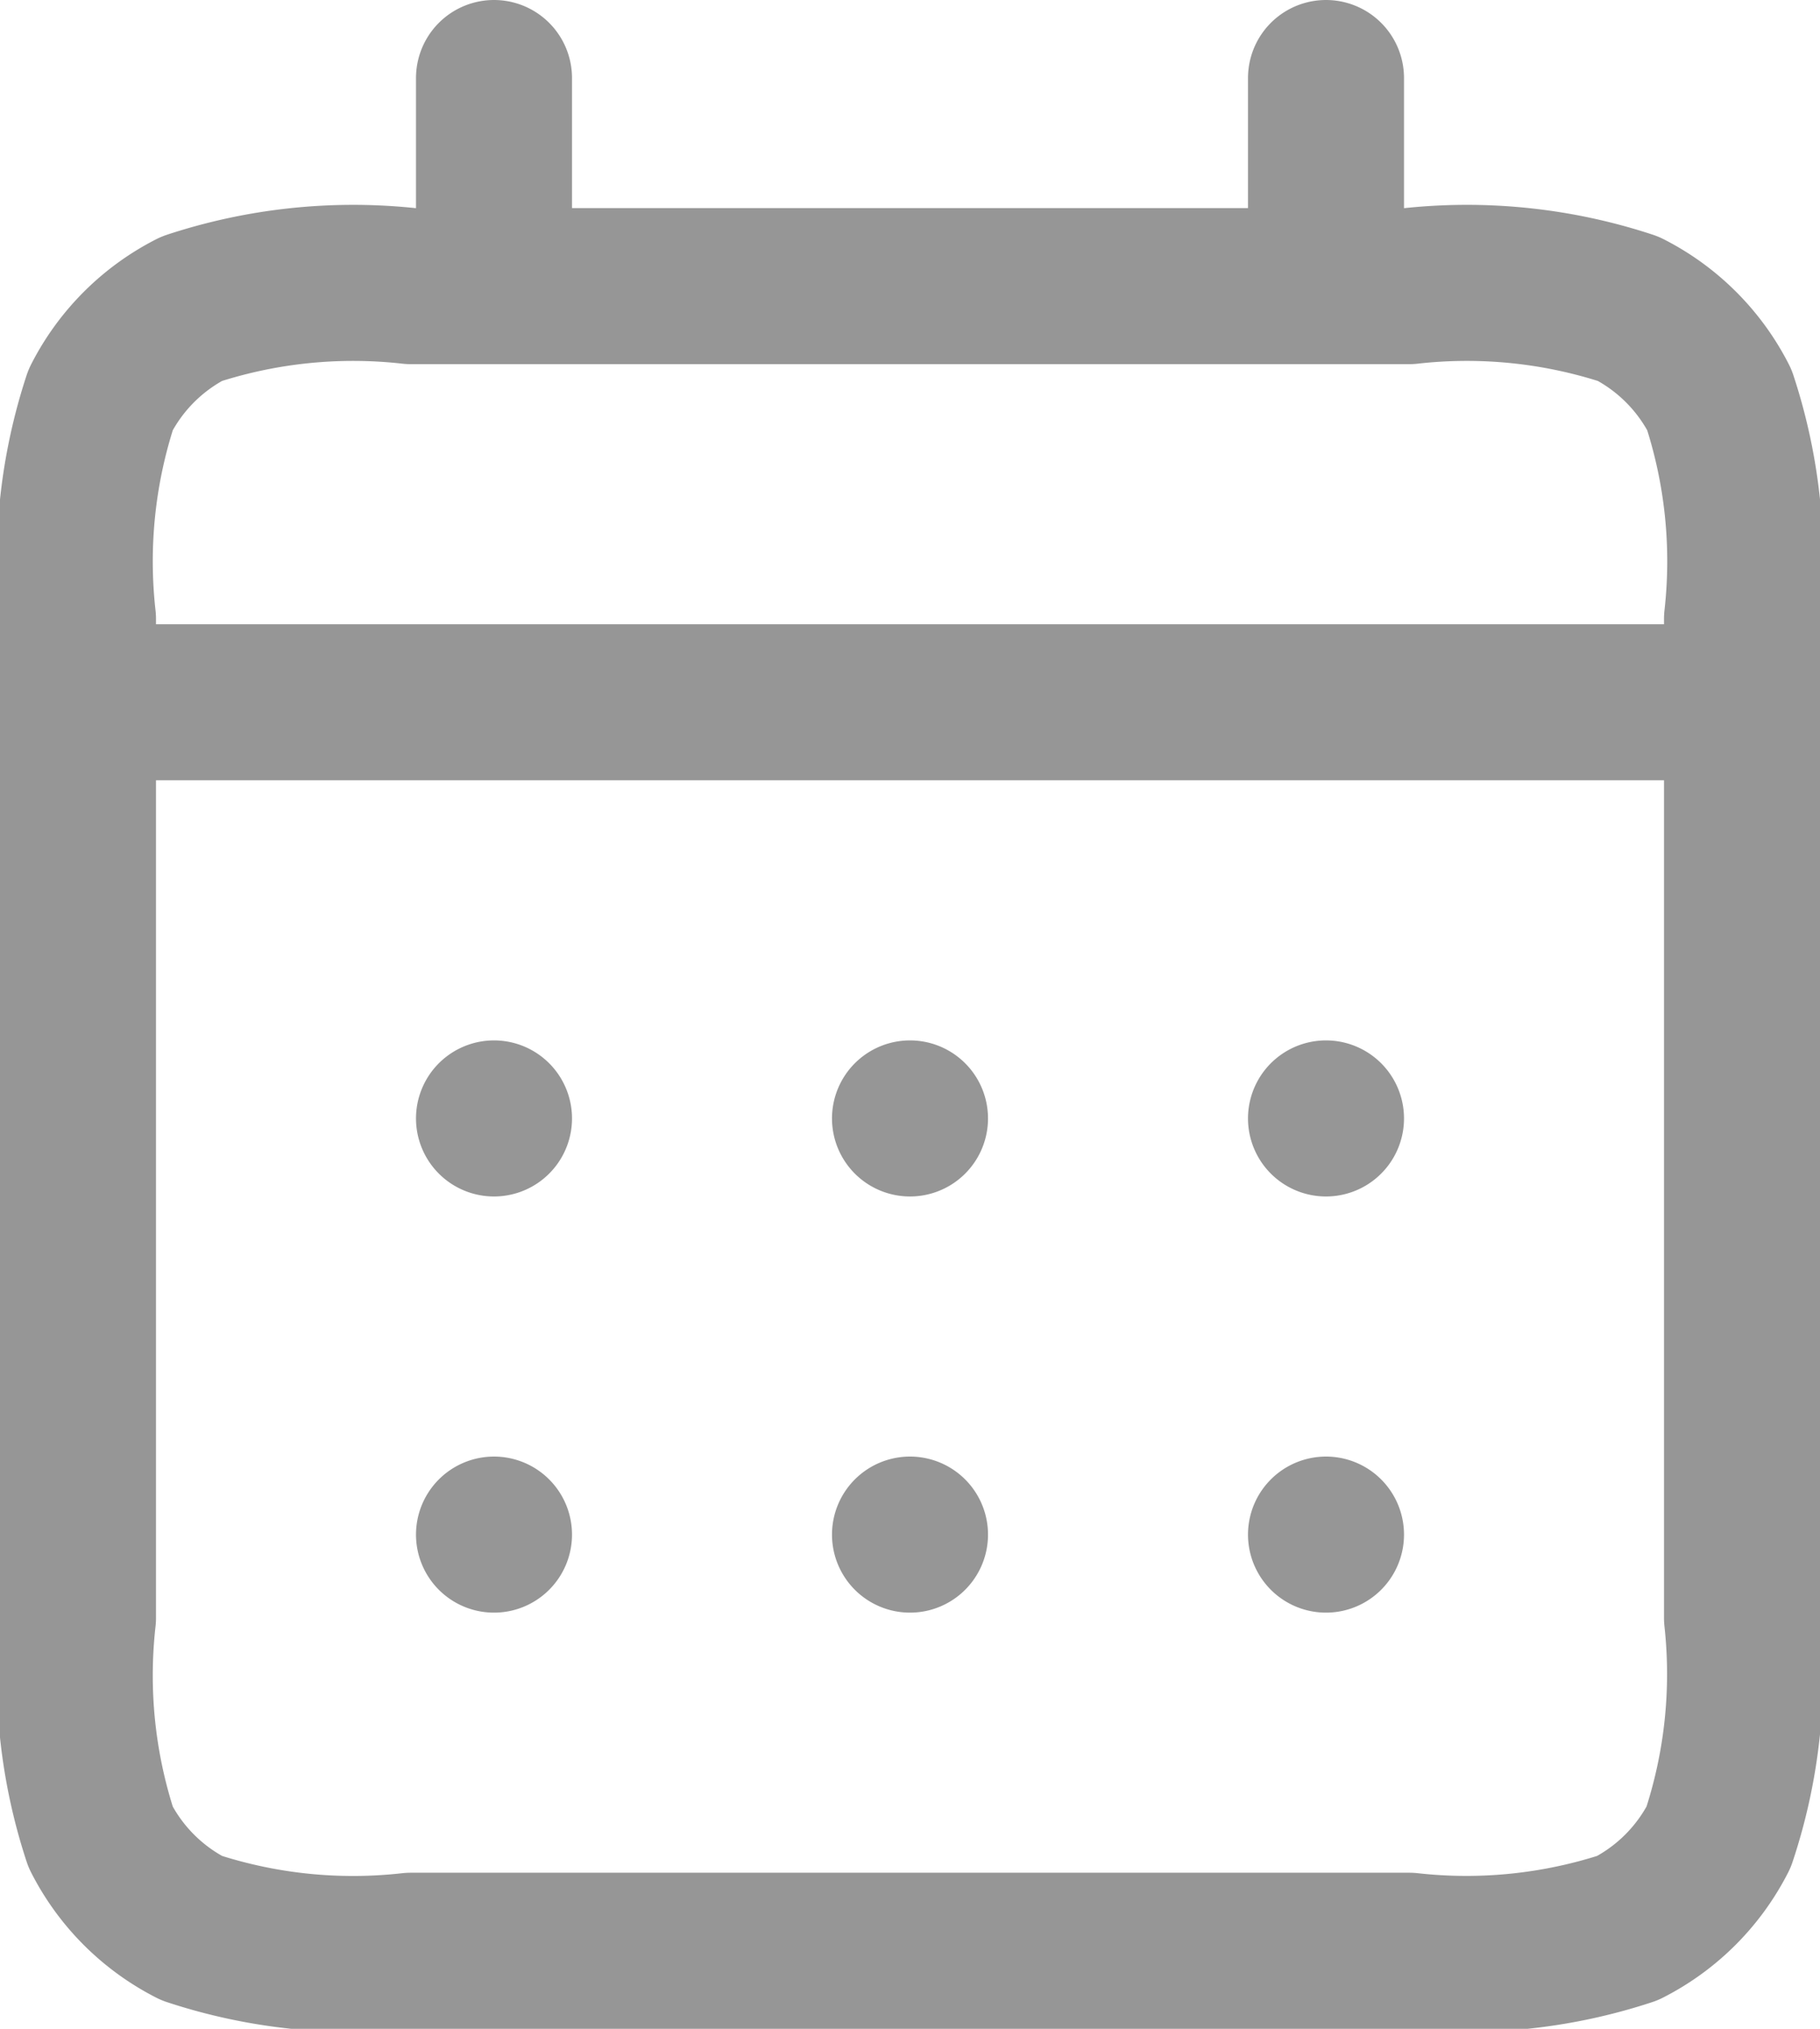 <svg xmlns="http://www.w3.org/2000/svg" width="17.5" height="19.5" viewBox="0 0 17.5 19.5">
  <path id="calendar" d="M8,4H7.2a4.971,4.971,0,0,0-2.108.218,2,2,0,0,0-.874.874A4.971,4.971,0,0,0,4,7.2V8M8,4h8M8,4V2m8,2h.8a4.964,4.964,0,0,1,2.107.218,2,2,0,0,1,.875.874A4.962,4.962,0,0,1,20,7.2V8M16,4V2M4,8v8.8a4.967,4.967,0,0,0,.218,2.108,2,2,0,0,0,.874.874A4.962,4.962,0,0,0,7.2,20H16.8a4.957,4.957,0,0,0,2.1-.218,2,2,0,0,0,.875-.874A4.957,4.957,0,0,0,20,16.8V8M4,8H20m-4,8h0v0h0Zm-4,0h0v0h0ZM8,16H8v0H8Zm8-4v0h0v0Zm-4,0h0v0h0ZM8,12H8v0H8Z" transform="translate(-3.25 -1.25)" fill="none" stroke="#969696" stroke-linecap="round" stroke-linejoin="round" stroke-width="1.5"/>
</svg>
